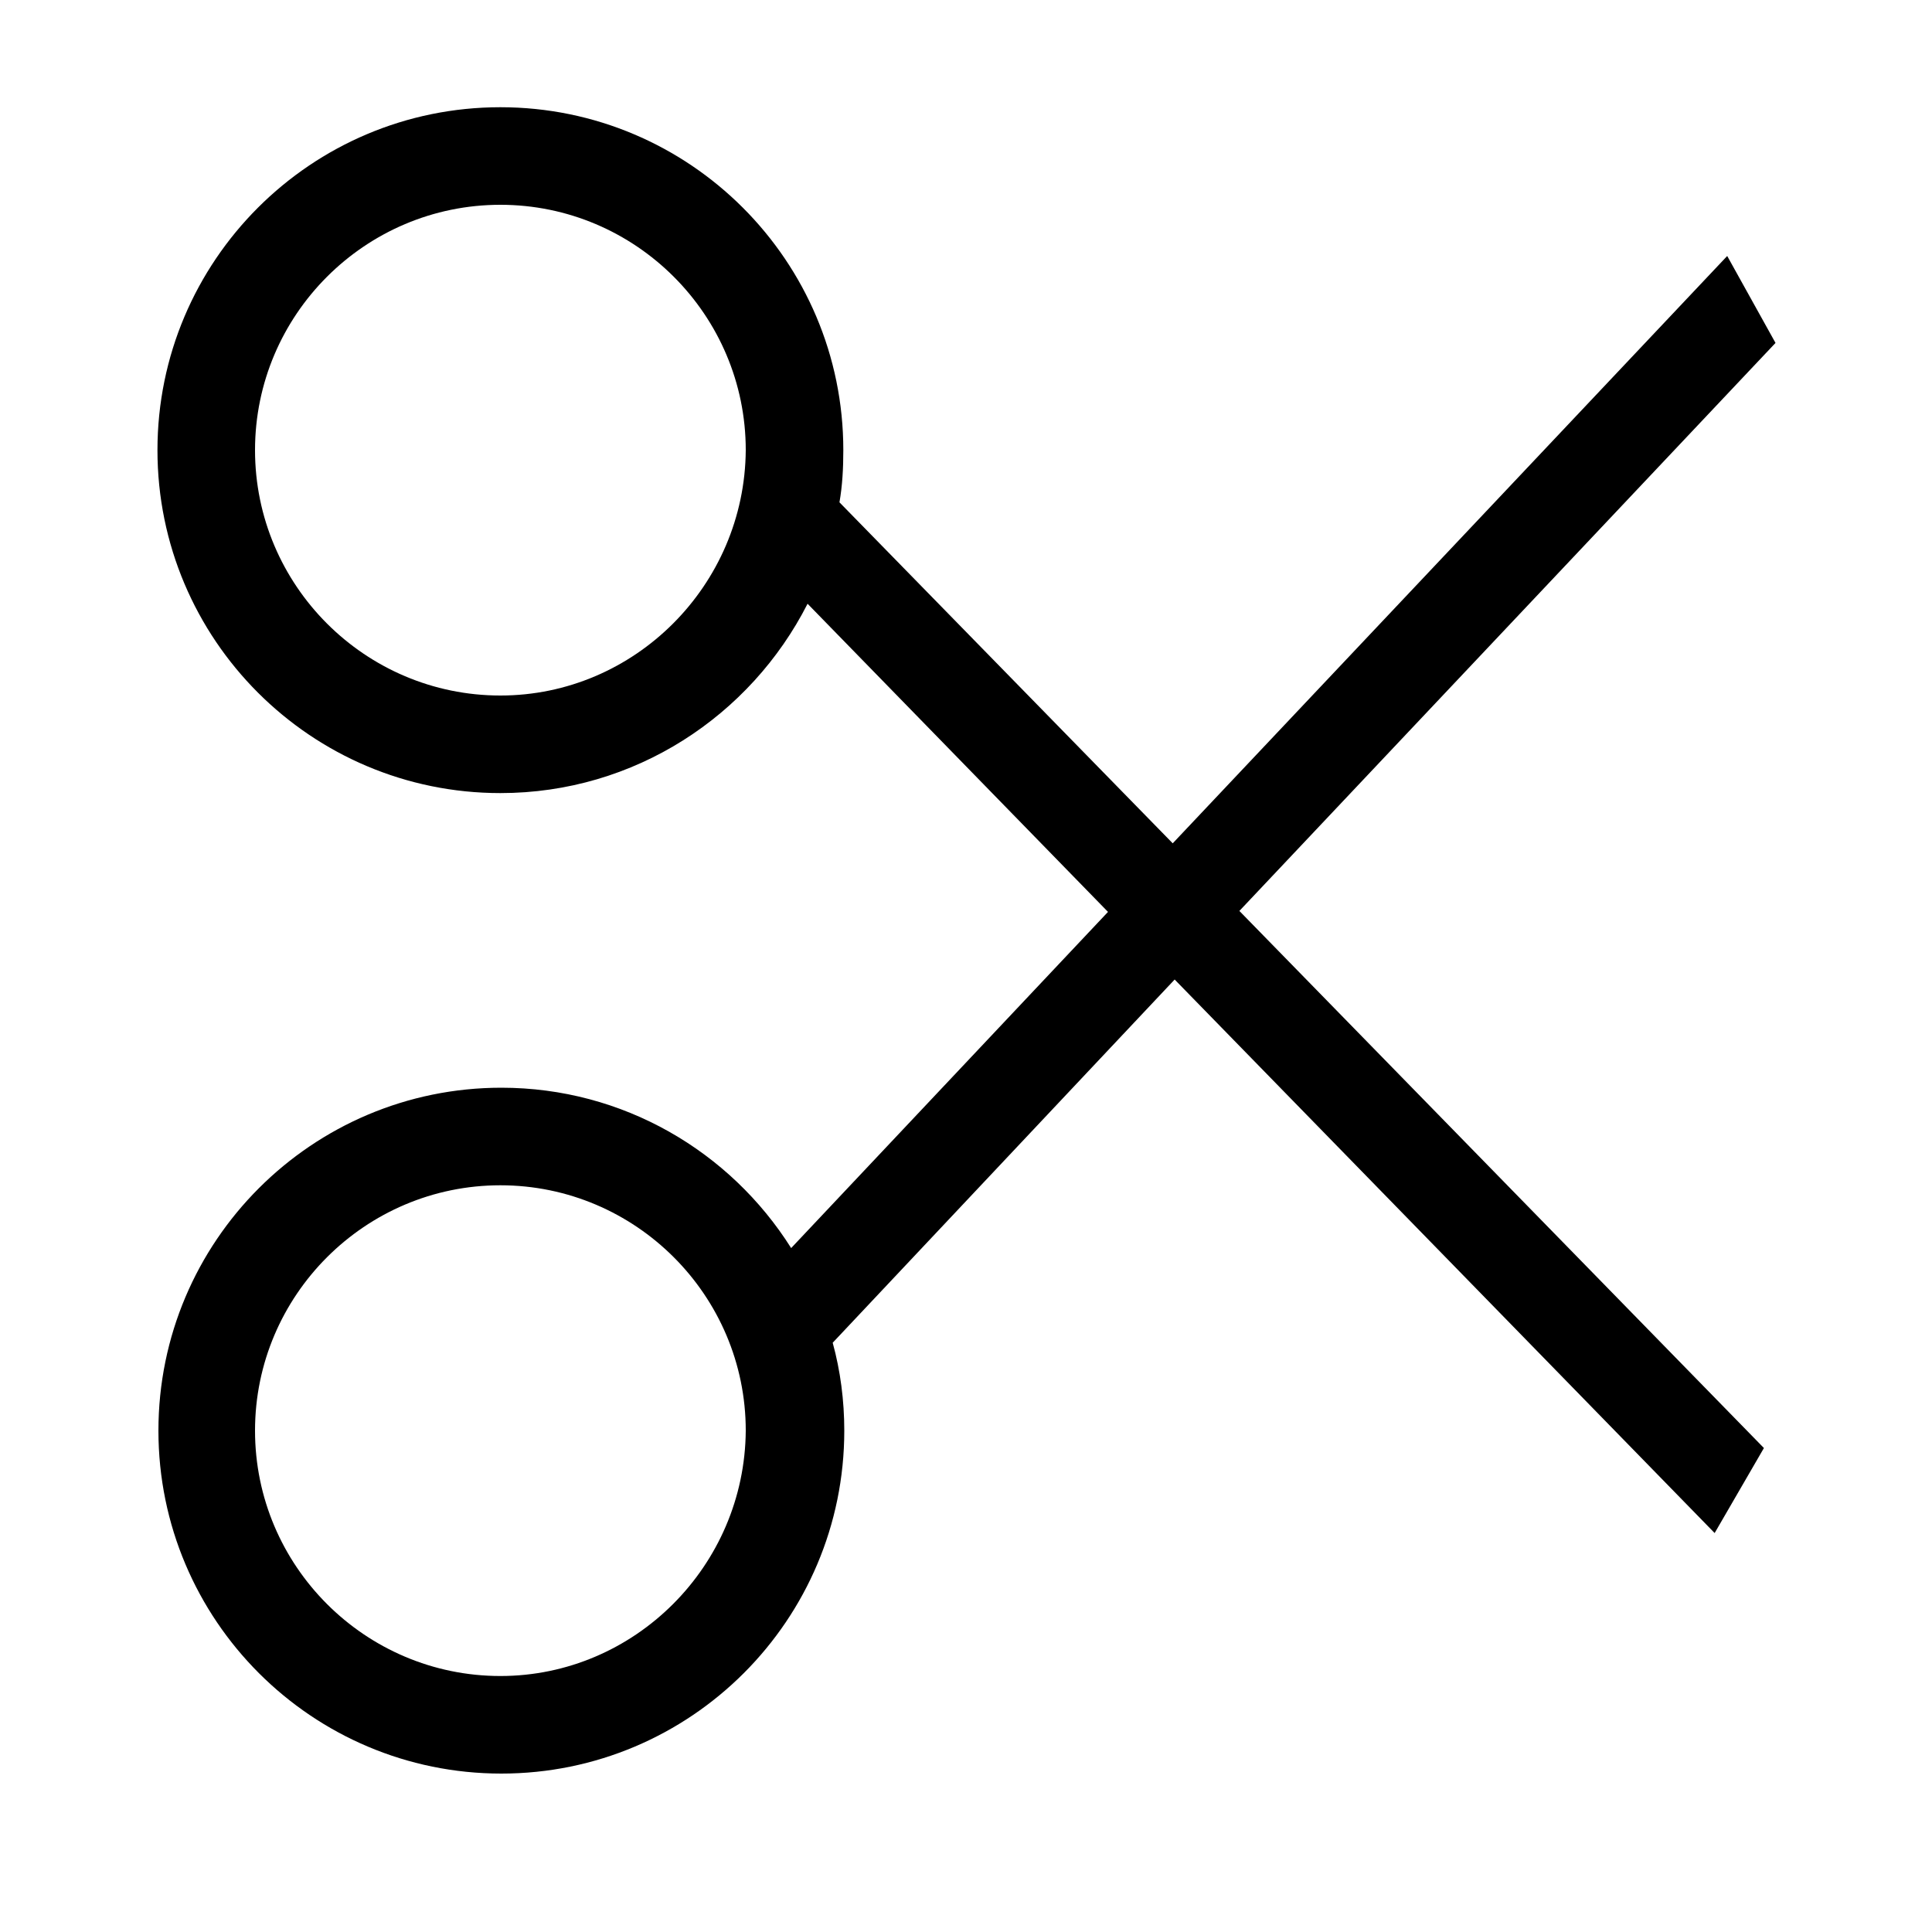 <?xml version="1.0" encoding="utf-8"?>
<!-- Generator: Adobe Illustrator 18.1.1, SVG Export Plug-In . SVG Version: 6.00 Build 0)  -->
<!DOCTYPE svg PUBLIC "-//W3C//DTD SVG 1.1//EN" "http://www.w3.org/Graphics/SVG/1.1/DTD/svg11.dtd">
<svg version="1.1" id="Layer_1" xmlns="http://www.w3.org/2000/svg" xmlns:xlink="http://www.w3.org/1999/xlink" x="0px" y="0px"
	 viewBox="0 0 200 200" enable-background="new 0 0 200 200" xml:space="preserve">
<path d="M183.8,35.5l-5-9l-57.4,60.8L86.9,52c0.3-1.7,0.4-3.5,0.4-5.4c0-19.6-15.9-35.5-35.5-35.5c-19.6,0-35.5,15.9-35.5,35.5
	c0,19.6,15.9,35.5,35.5,35.5c13.9,0,25.9-8,31.8-19.6l31.1,31.9l-32.8,34.8c-6.3-10-17.4-16.6-30-16.6c-19.6,0-35.5,15.9-35.5,35.5
	c0,19.6,15.9,35.5,35.5,35.5c19.6,0,35.5-15.9,35.5-35.5c0-3.1-0.4-6.2-1.2-9.1l35.4-37.6l55.9,57.3l5.1-8.8l-54.3-55.6L183.8,35.5z
	 M51.8,72c-14,0-25.4-11.4-25.4-25.4c0-14,11.4-25.4,25.4-25.4s25.4,11.4,25.4,25.4C77.1,60.6,65.7,72,51.8,72z M51.8,173.5
	c-14,0-25.4-11.4-25.4-25.4c0-14,11.4-25.4,25.4-25.4s25.4,11.4,25.4,25.4C77.1,162.1,65.7,173.5,51.8,173.5z"/>
</svg>
